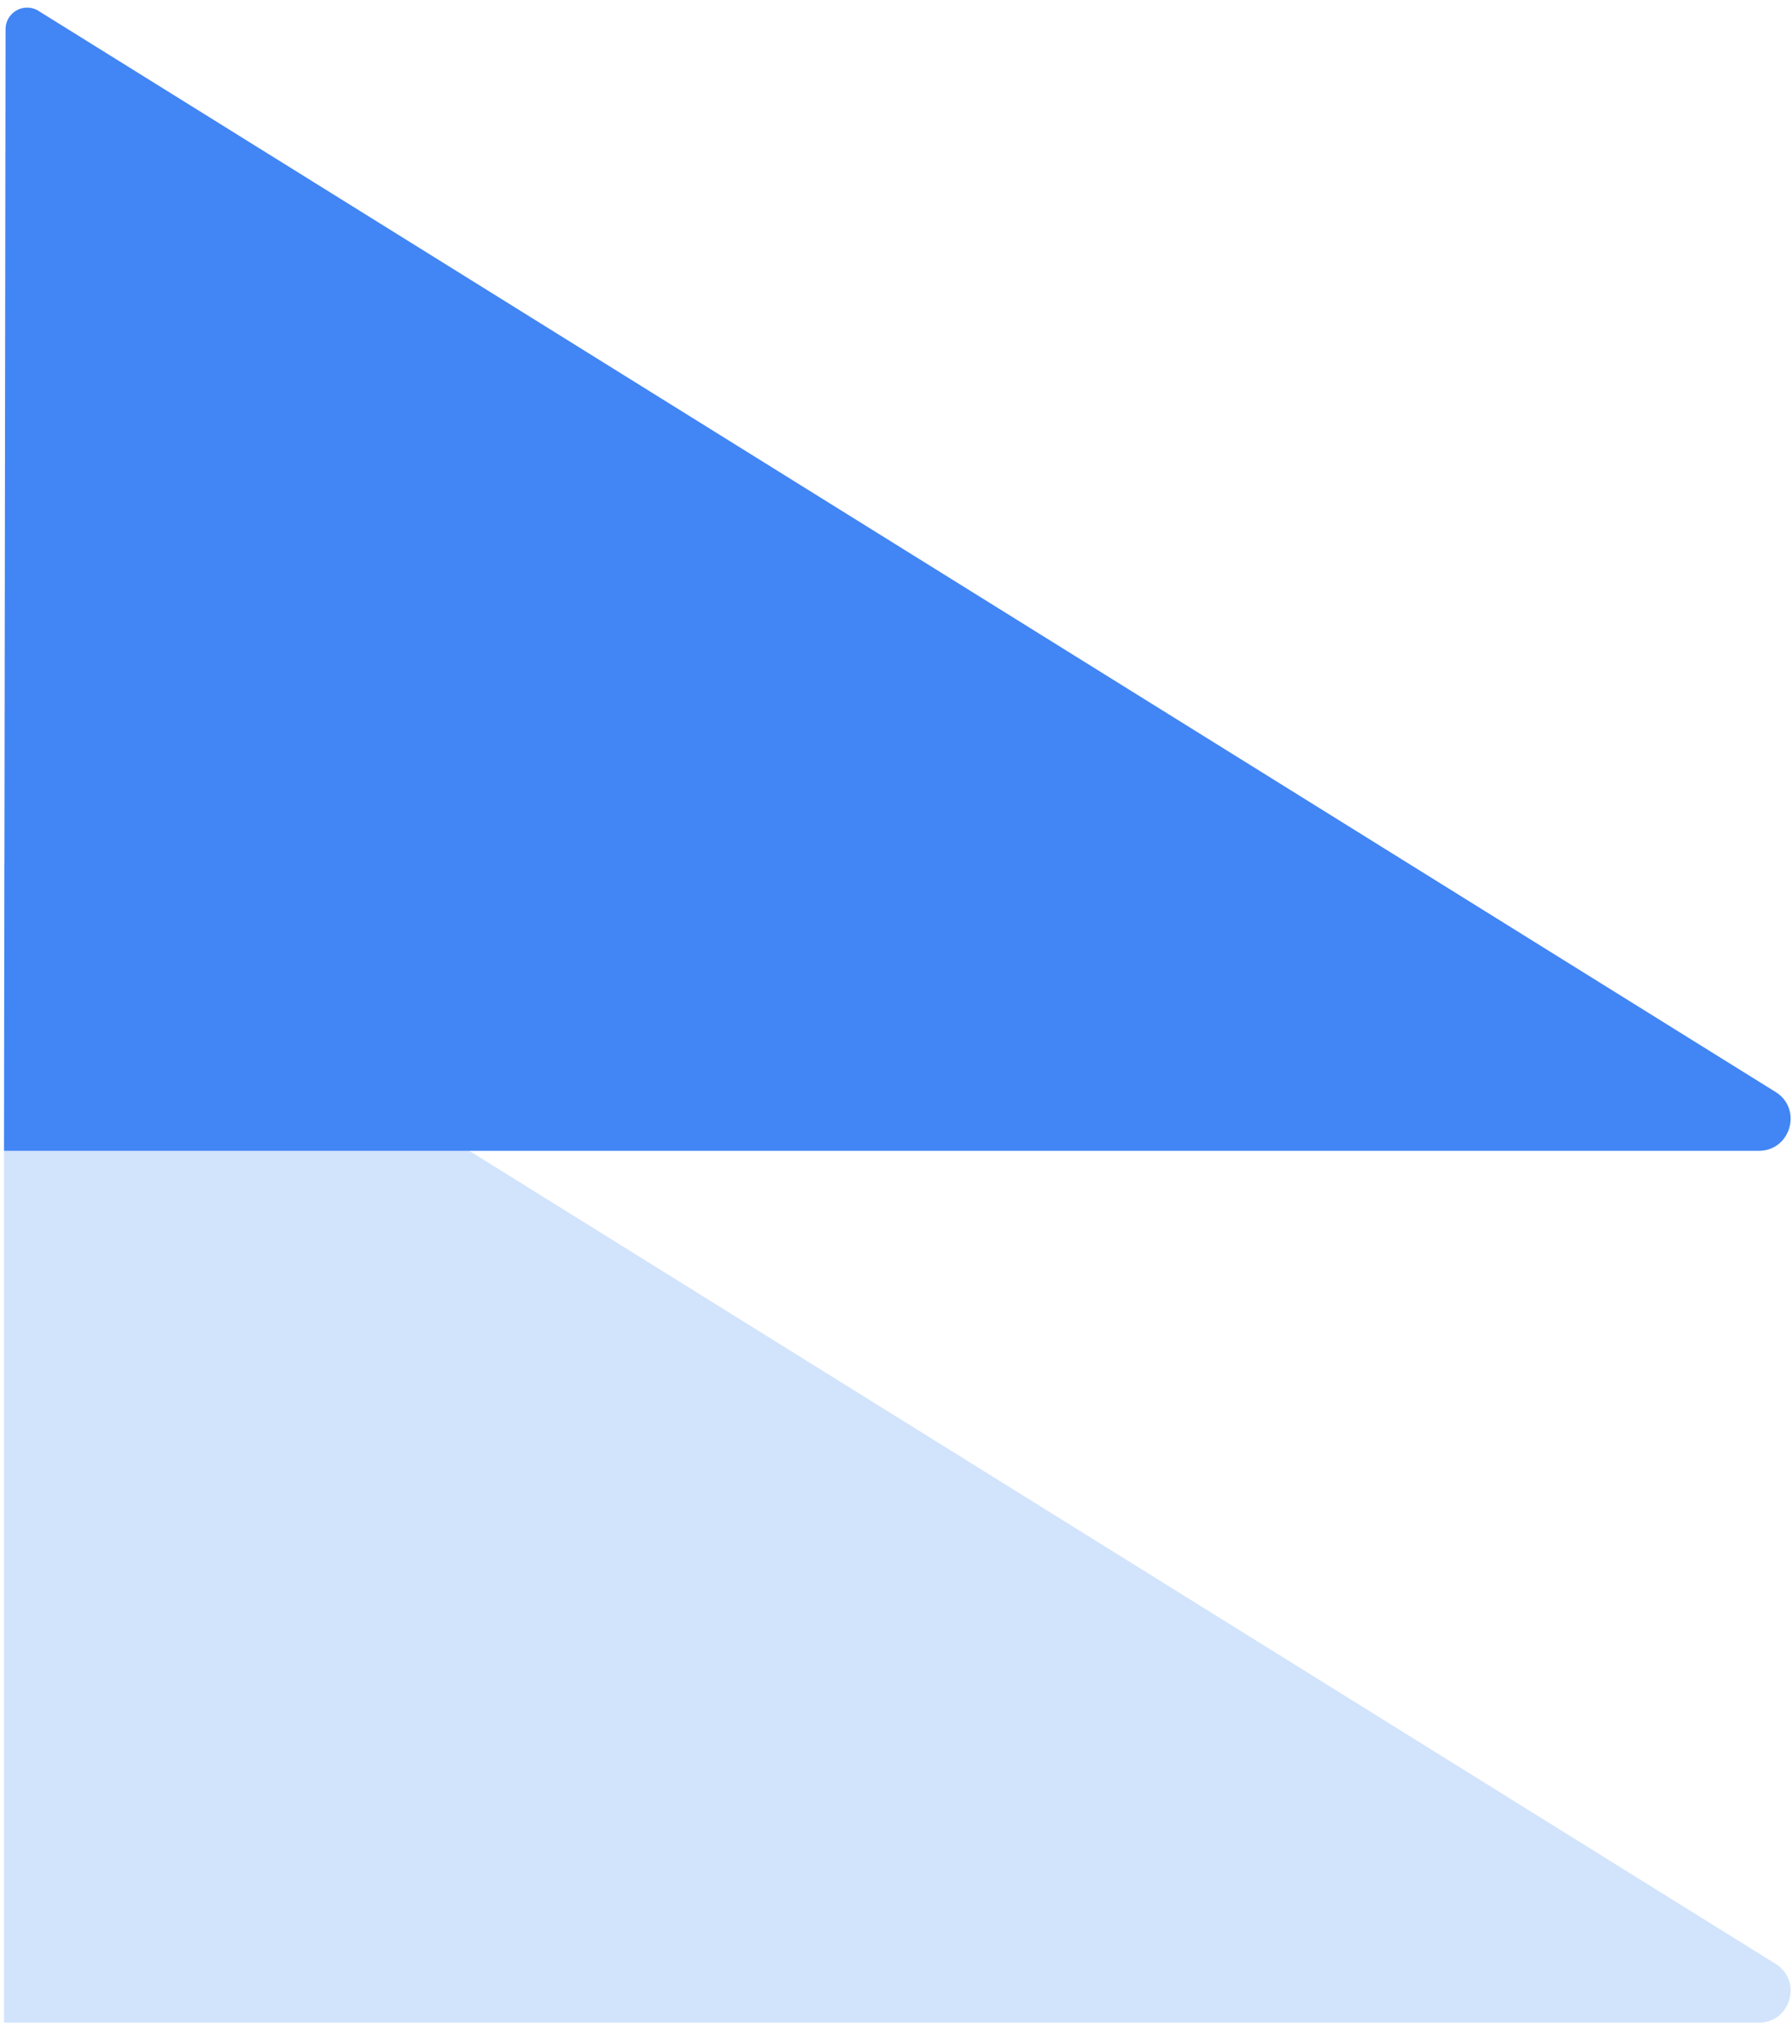 <svg aria-hidden="true" width="50" height="57" viewBox="0 0 50 57" xmlns="http://www.w3.org/2000/svg">
    <g fill="none" fill-rule="evenodd">
        <path d="M49.073 56.405H.113v-32.36h.043l49.385 30.72c.758.47.424 1.64-.468 1.64" fill="#D2E3FC"></path>
        <path d="M13.09 32.092h35.983c.892 0 1.226-1.17.468-1.641L1.075.304a.602.602 0 0 0-.92.51L.113 32.092" fill="#4285F4"></path>
    </g>
</svg>